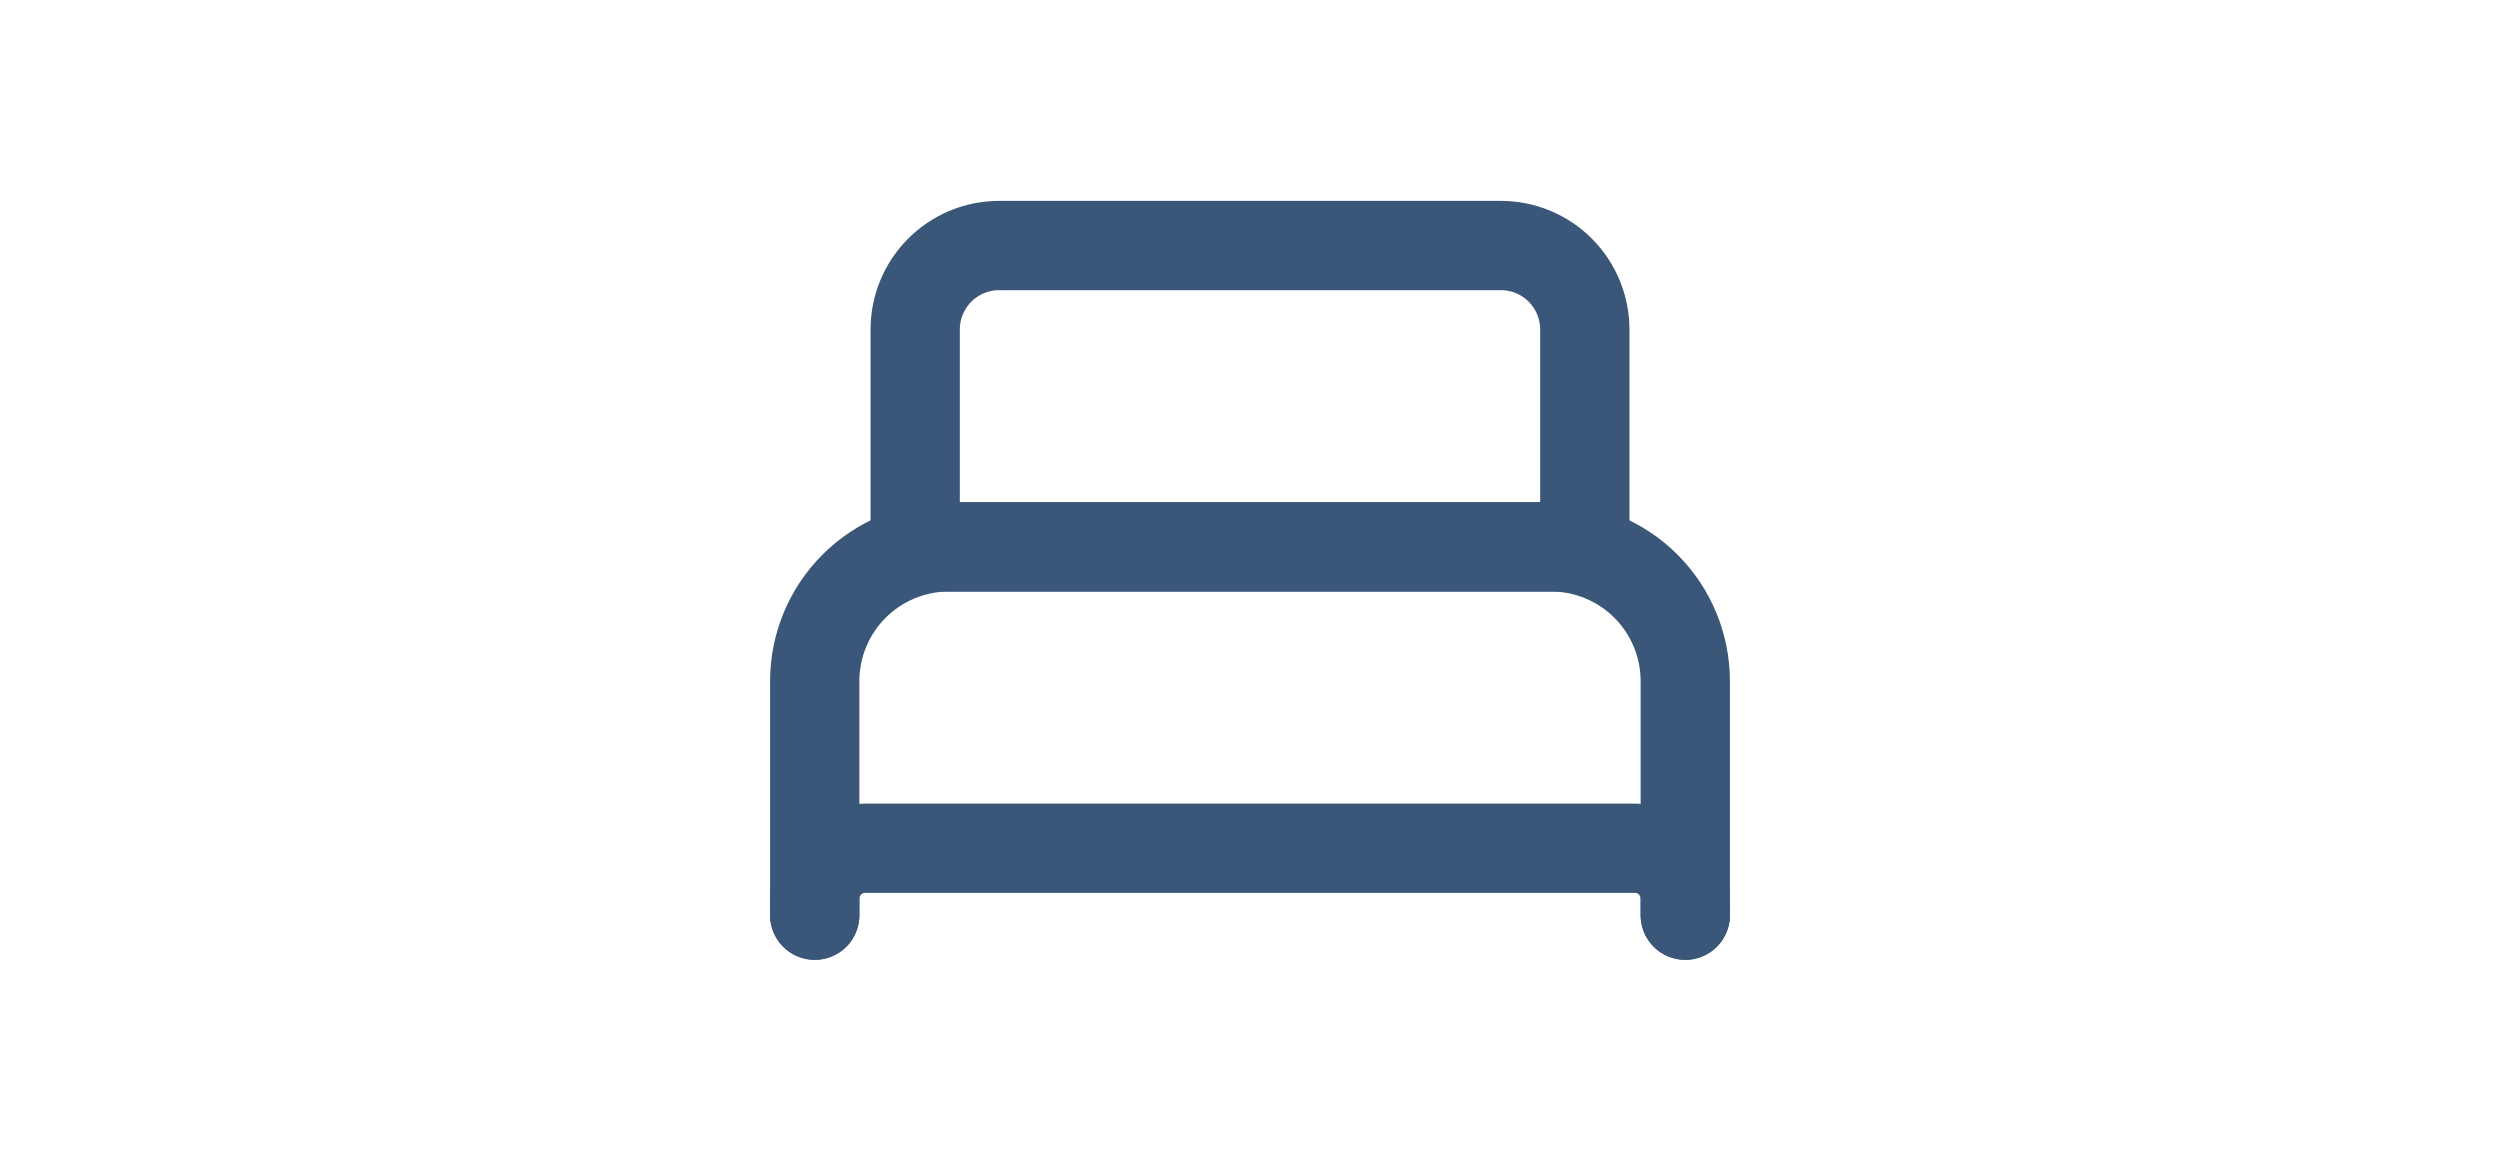 <svg width="56" height="26" viewBox="0 0 56 26" fill="none" xmlns="http://www.w3.org/2000/svg">
<path d="M34 12.25H20.5V7.375C20.502 6.878 20.7 6.402 21.051 6.051C21.402 5.699 21.878 5.501 22.375 5.5H33.625C34.122 5.501 34.598 5.699 34.949 6.051C35.3 6.402 35.498 6.878 35.5 7.375V12.25H34Z" stroke="#3A5779" stroke-width="2" stroke-linecap="round" stroke-linejoin="round"/>
<path d="M18.25 20.5V15.25C18.252 14.455 18.569 13.693 19.131 13.131C19.693 12.569 20.455 12.252 21.25 12.25H34.75C35.545 12.252 36.307 12.569 36.869 13.131C37.431 13.693 37.748 14.455 37.75 15.25V20.5" stroke="#3A5779" stroke-width="2" stroke-linecap="round" stroke-linejoin="round"/>
<path d="M18.25 20.5V20.125C18.251 19.827 18.37 19.541 18.581 19.331C18.791 19.12 19.077 19.001 19.375 19H36.625C36.923 19.001 37.209 19.12 37.419 19.331C37.63 19.541 37.749 19.827 37.75 20.125V20.5" stroke="#3A5779" stroke-width="2" stroke-linecap="round" stroke-linejoin="round"/>
</svg>
